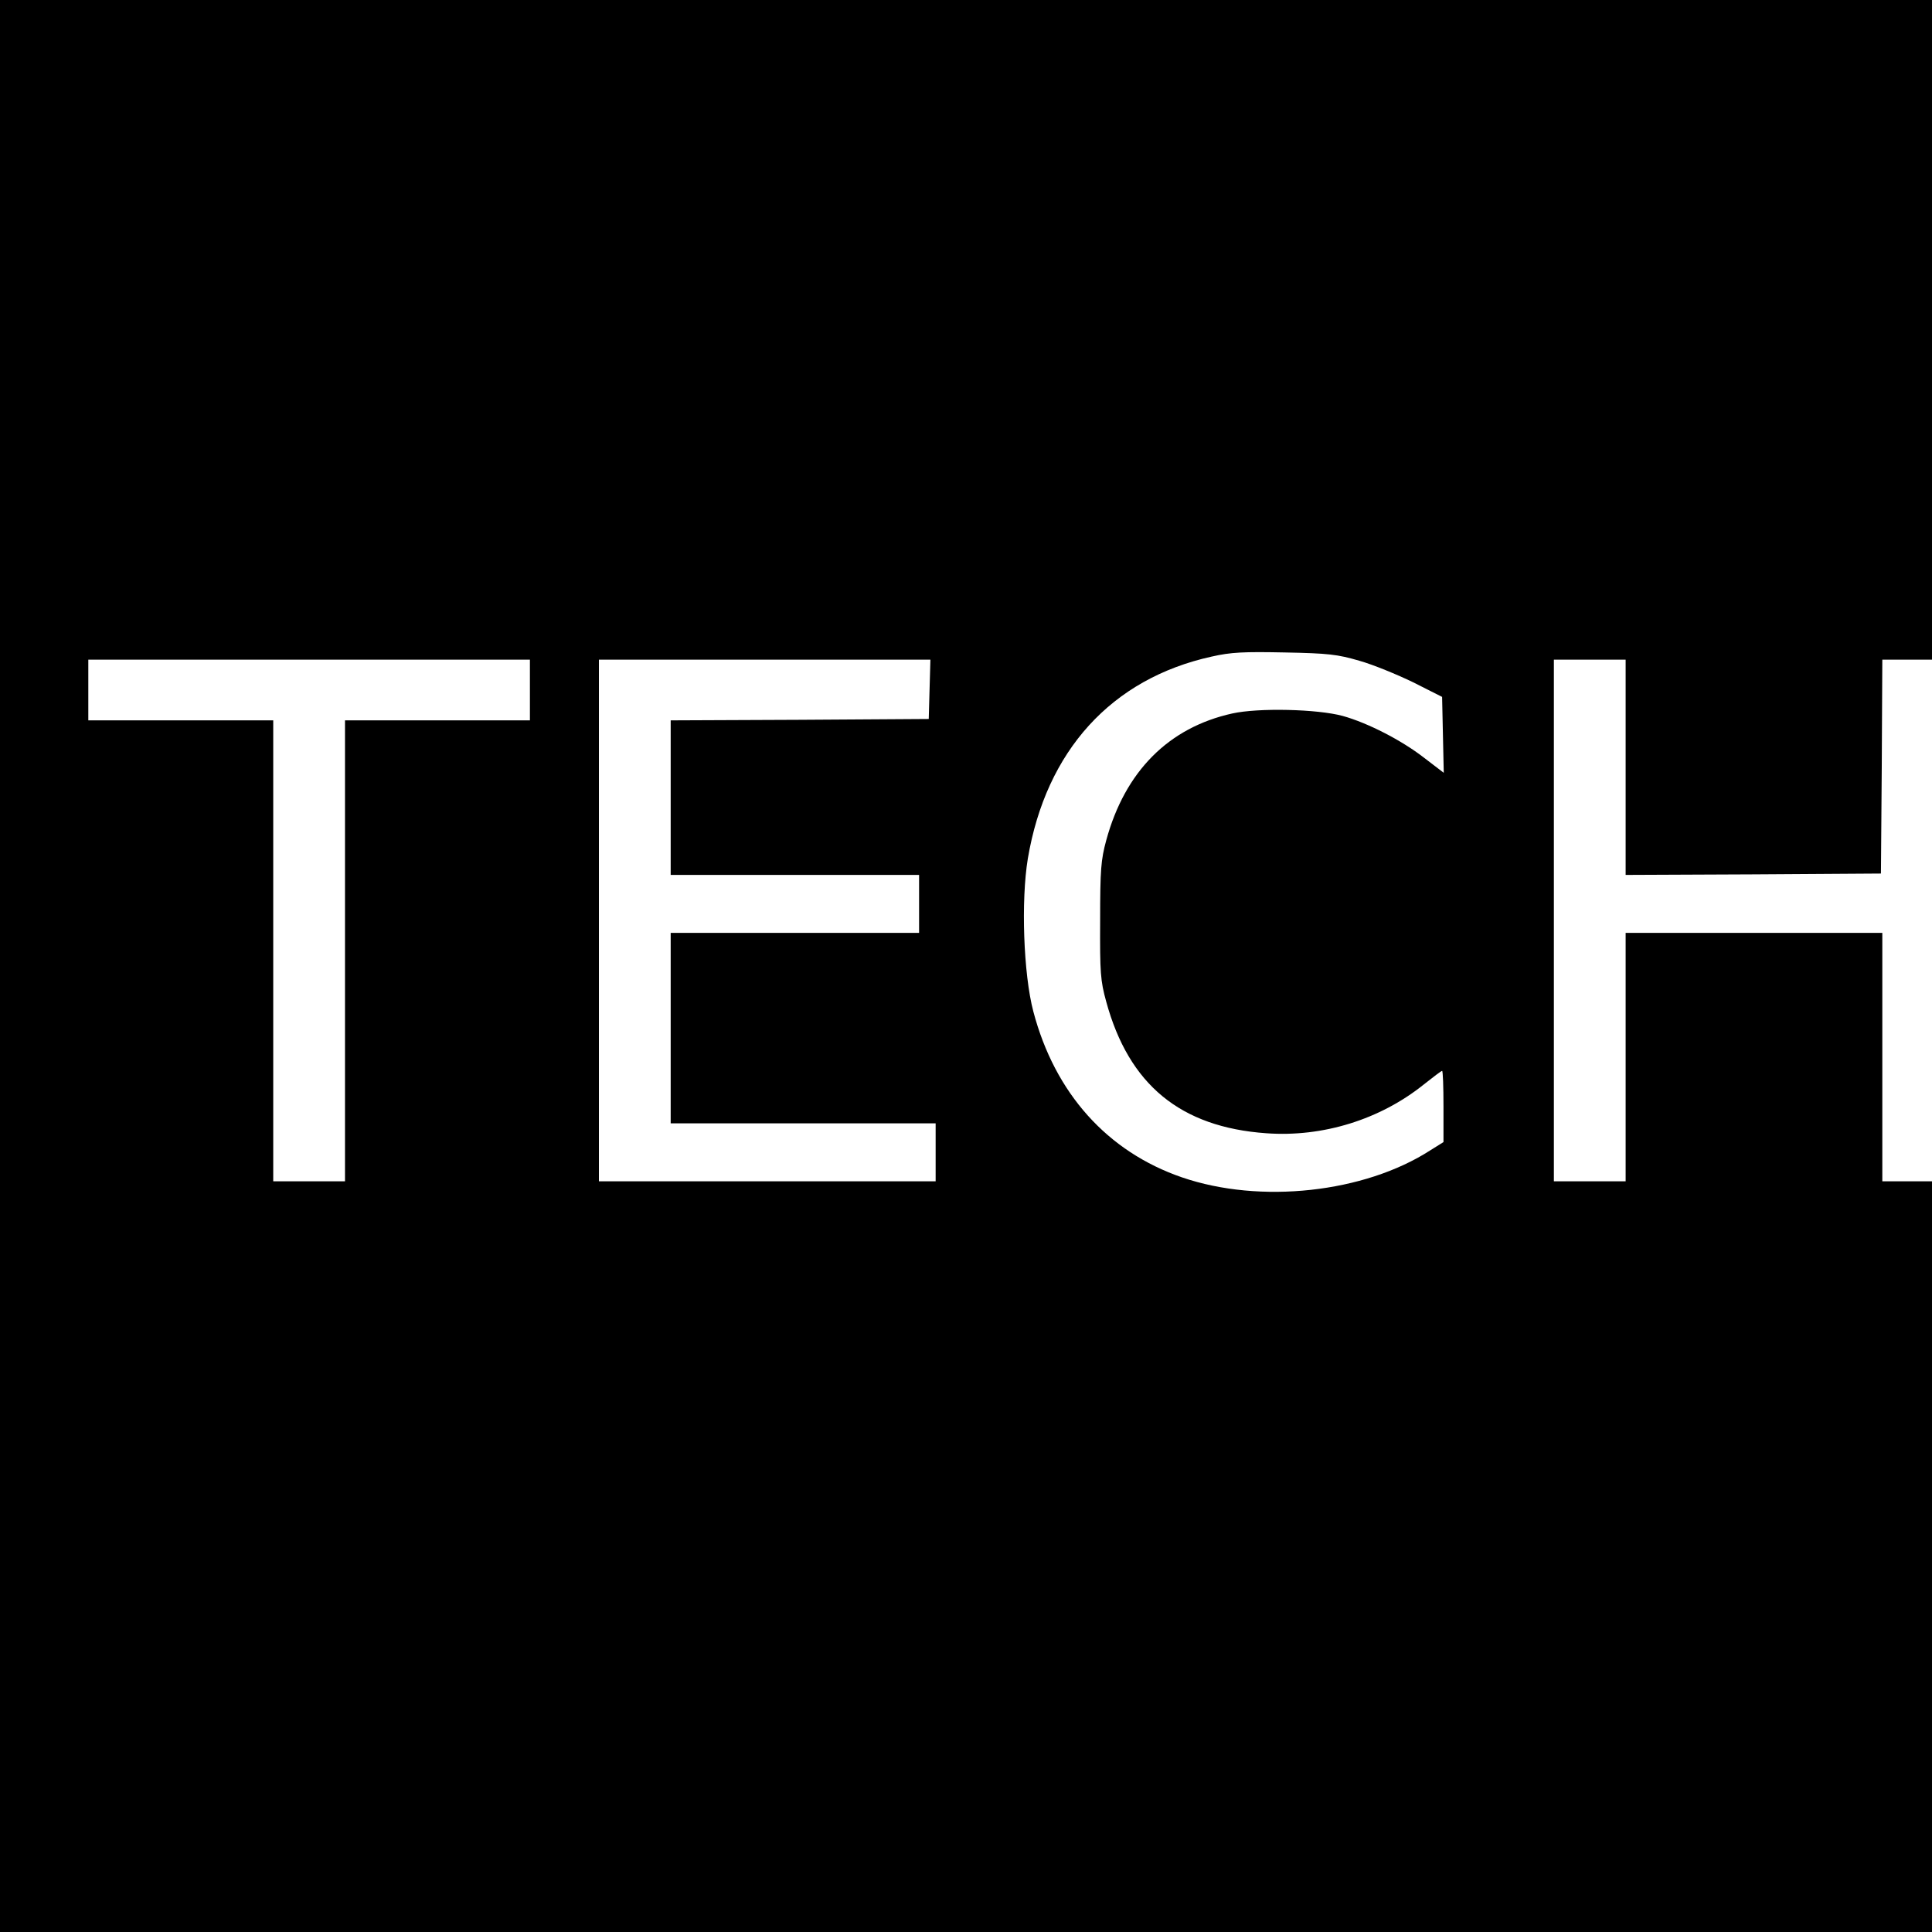 <?xml version="1.0" standalone="no"?>
<!DOCTYPE svg PUBLIC "-//W3C//DTD SVG 20010904//EN"
 "http://www.w3.org/TR/2001/REC-SVG-20010904/DTD/svg10.dtd">
<svg version="1.0" xmlns="http://www.w3.org/2000/svg"
 width="700pt" height="700pt" viewBox="0 0 700 700"
 preserveAspectRatio="xMidYMid meet">
<g transform="translate(0,700) scale(0.1,-0.1)"
fill="#000000" stroke="none">
<path d="M0 3500 l0 -3500 3500 0 3500 0 0 1360 0 1360 -90 0 -90 0 0 450 0
450 -465 0 -465 0 0 -450 0 -450 -130 0 -130 0 0 945 0 945 130 0 130 0 0
-390 0 -390 463 2 462 3 3 388 2 387 90 0 90 0 0 1195 0 1195 -3500 0 -3500 0
0 -3500z m4925 1106 c50 -14 137 -50 195 -78 l105 -53 3 -138 3 -137 -72 55
c-81 63 -204 126 -294 151 -92 25 -305 30 -400 9 -231 -51 -389 -210 -457
-460 -19 -70 -22 -106 -22 -290 -1 -189 1 -218 22 -294 82 -301 269 -455 580
-477 205 -15 413 50 571 177 34 27 63 49 66 49 3 0 5 -58 5 -129 l0 -129 -48
-30 c-239 -154 -616 -195 -899 -98 -271 93 -461 305 -539 601 -36 136 -45 402
-20 554 66 391 303 652 666 732 70 16 116 18 265 15 158 -3 191 -7 270 -30z
m-3005 -106 l0 -110 -335 0 -335 0 0 -835 0 -835 -130 0 -130 0 0 835 0 835
-335 0 -335 0 0 110 0 110 800 0 800 0 0 -110z m1448 3 l-3 -108 -467 -3 -468
-2 0 -280 0 -280 450 0 450 0 0 -105 0 -105 -450 0 -450 0 0 -345 0 -345 480
0 480 0 0 -105 0 -105 -610 0 -610 0 0 945 0 945 600 0 601 0 -3 -107z"/>
</g>
</svg>
